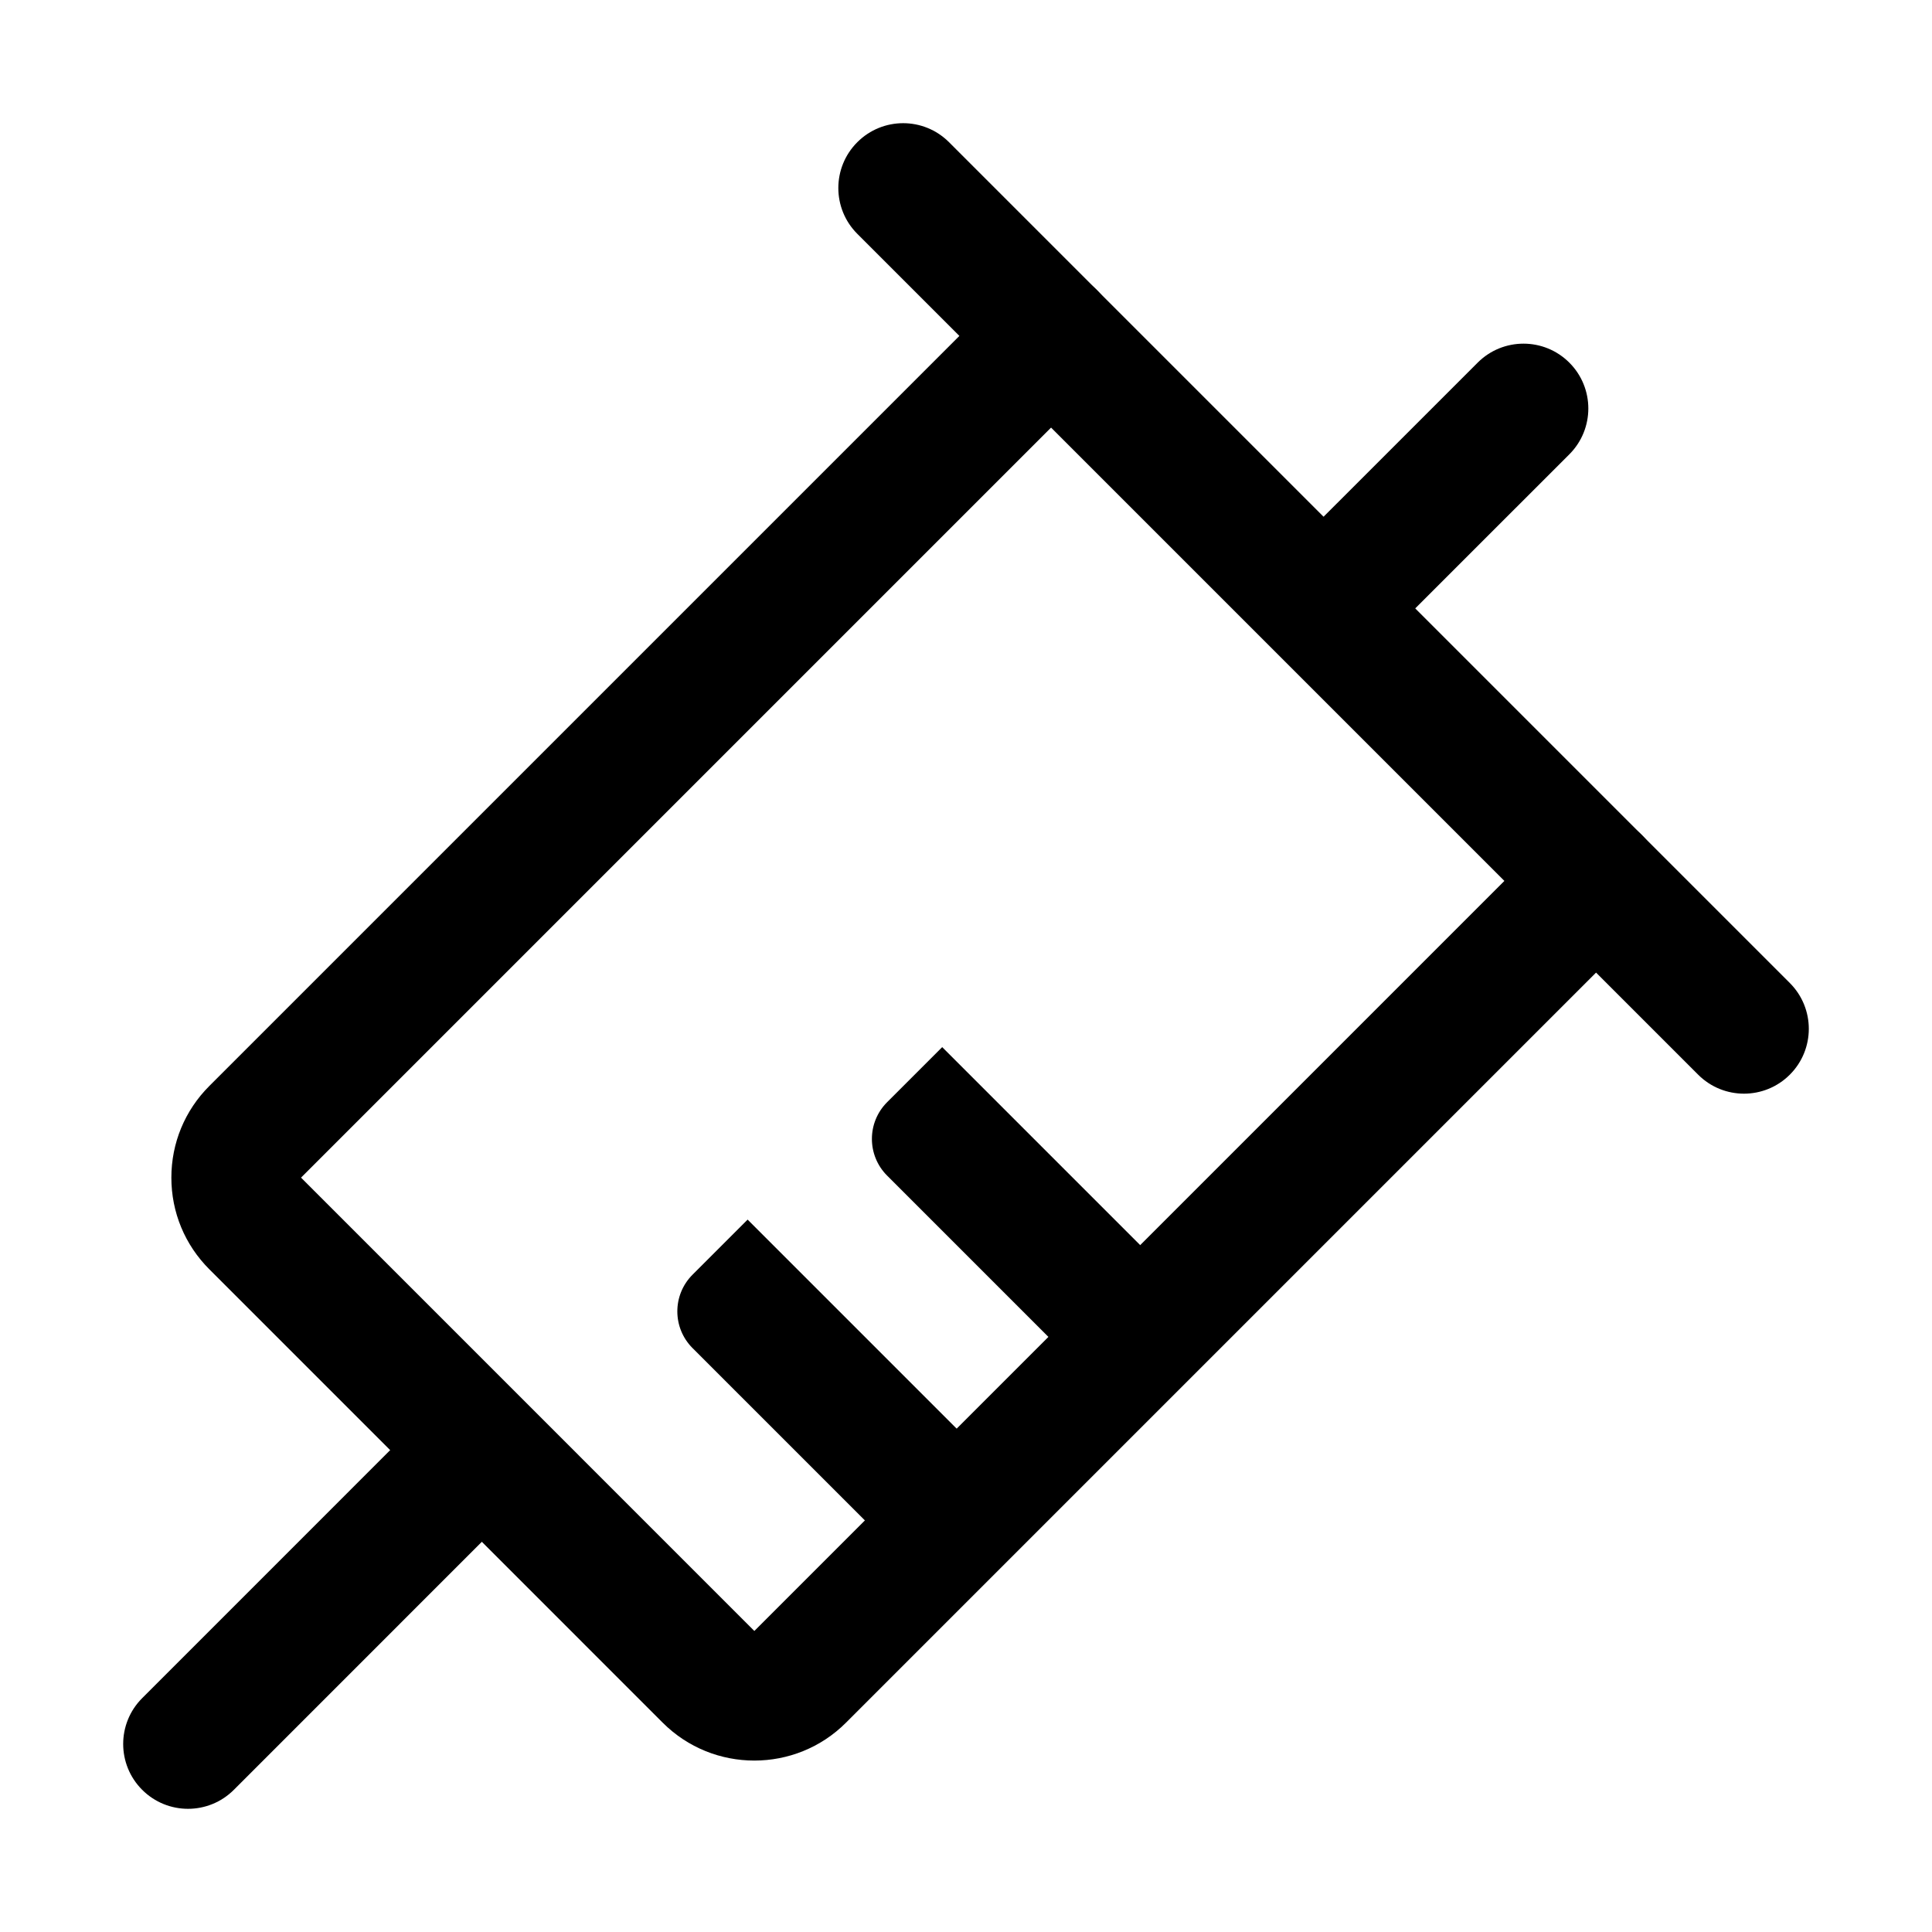 <?xml version="1.0" standalone="no"?><!DOCTYPE svg PUBLIC "-//W3C//DTD SVG 1.1//EN" "http://www.w3.org/Graphics/SVG/1.1/DTD/svg11.dtd"><svg t="1641434336845" class="icon" viewBox="0 0 1024 1024" version="1.1" xmlns="http://www.w3.org/2000/svg" p-id="9846" xmlns:xlink="http://www.w3.org/1999/xlink" width="200" height="200"><defs><style type="text/css"></style></defs><path d="M399.819 933.139c-17.602 0-35.201-6.694-48.591-20.101L110.961 672.763c-12.986-12.97-20.135-30.227-20.135-48.591s7.148-35.62 20.135-48.599l421.827-421.828c13.423-13.423 35.168-13.423 48.591 0 13.423 13.415 13.423 35.176 0 48.591L159.552 624.172 399.82 864.447l421.827-421.836c13.423-13.423 35.168-13.423 48.591 0 13.423 13.415 13.423 35.177 0 48.591L448.41 913.038c-13.389 13.406-30.99 20.101-48.591 20.101z" p-id="9847"></path><path d="M99.652 958.709c-8.792 0-17.583-3.355-24.295-10.067-13.423-13.423-13.423-35.168 0-48.591l148.941-148.958c13.424-13.423 35.168-13.423 48.592 0 13.422 13.414 13.422 35.168 0 48.59L123.947 948.642c-6.711 6.712-15.502 10.067-24.295 10.067z m824.696-379.042c-8.793 0-17.584-3.355-24.296-10.067L454.399 123.948c-13.423-13.415-13.423-35.176 0-48.59 13.423-13.423 35.168-13.423 48.591 0l445.651 445.651c13.423 13.415 13.423 35.177 0 48.591-6.71 6.712-15.502 10.067-24.293 10.067z" p-id="9848"></path><path d="M718.006 340.339c-8.792 0-17.584-3.355-24.295-10.067-13.423-13.415-13.423-35.176 0-48.59l89.479-89.471c13.423-13.423 35.168-13.423 48.591 0 13.423 13.414 13.423 35.176 0 48.59l-89.48 89.471c-6.711 6.712-15.504 10.067-24.295 10.067z m-174.26 453.564l-29.203 29.202c-10.693 10.695-28.192 10.695-38.886 0L367.053 714.502c-10.736-10.736-10.736-28.148 0-38.885l29.202-29.202 147.491 147.488z m103.127-91.415L617.67 731.69c-10.693 10.695-28.192 10.695-38.886 0L470.18 623.087c-10.736-10.736-10.736-28.148 0-38.885L499.382 555l147.491 147.488z m0 0" p-id="9849"></path></svg>